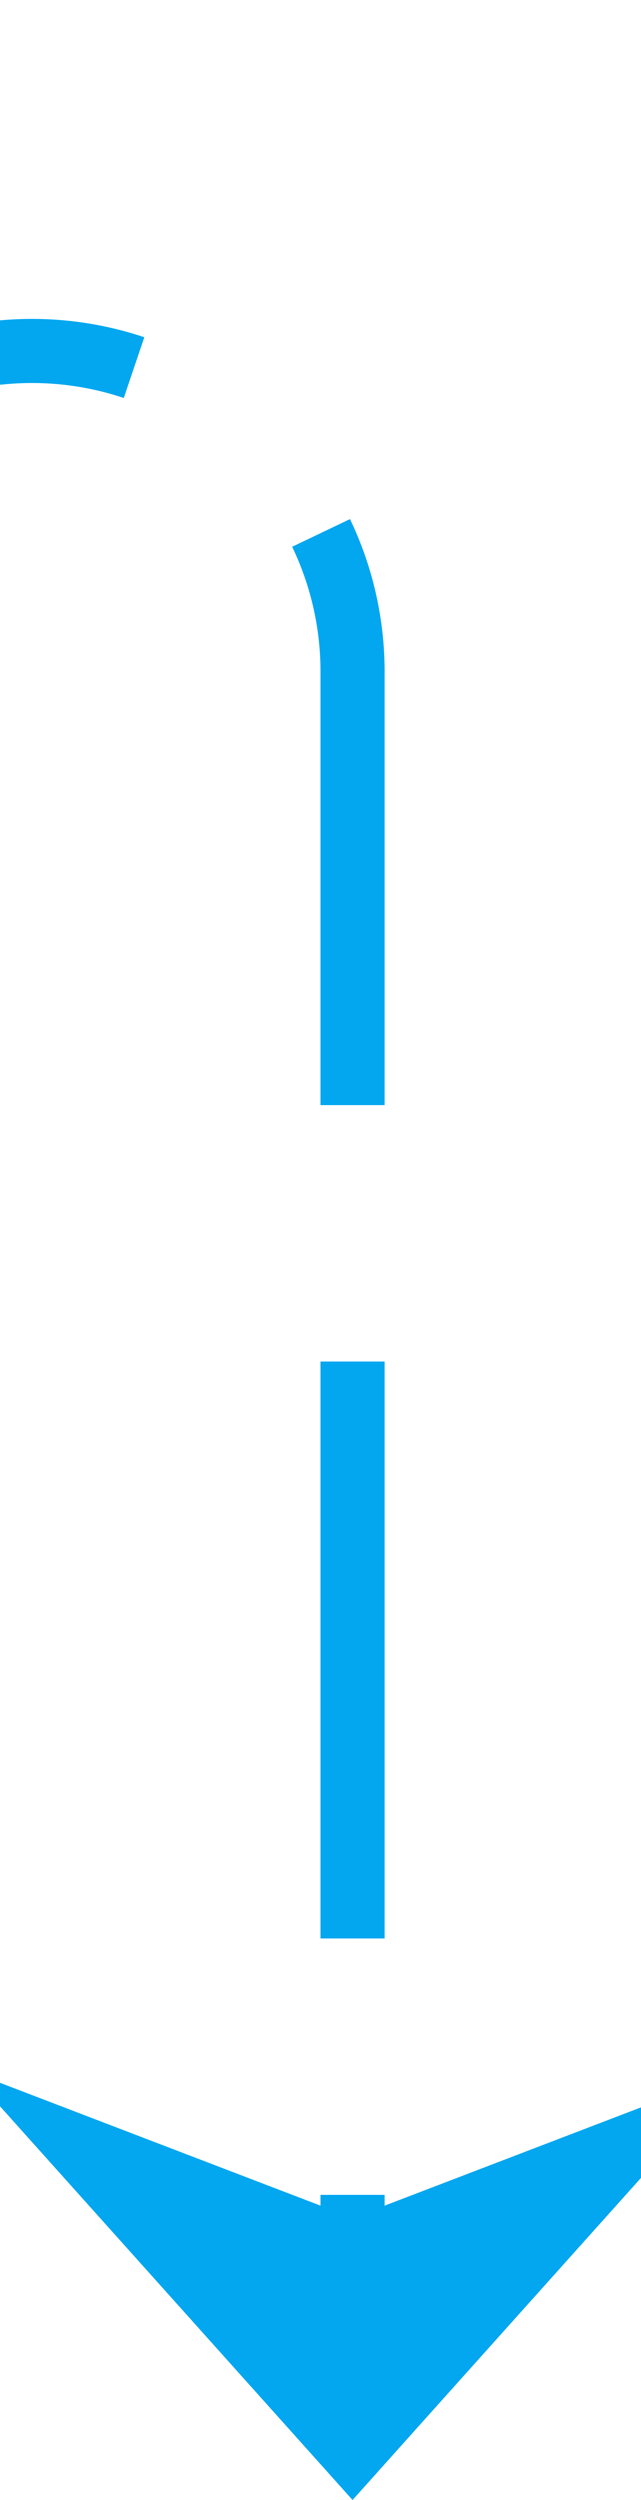 ﻿<?xml version="1.0" encoding="utf-8"?>
<svg version="1.1" xmlns:xlink="http://www.w3.org/1999/xlink" width="10px" height="39px" preserveAspectRatio="xMidYMin meet" viewBox="272 820  8 39" xmlns="http://www.w3.org/2000/svg">
  <path d="M 74.5 792  L 74.5 820  A 5 5 0 0 0 79.5 825.5 L 271 825.5  A 5 5 0 0 1 276.5 830.5 L 276.5 858  " stroke-width="1" stroke-dasharray="9,4" stroke="#02a7f0" fill="none" />
  <path d="M 270.5 852.3  L 276.5 859  L 282.5 852.3  L 276.5 854.6  L 270.5 852.3  Z " fill-rule="nonzero" fill="#02a7f0" stroke="none" />
</svg>